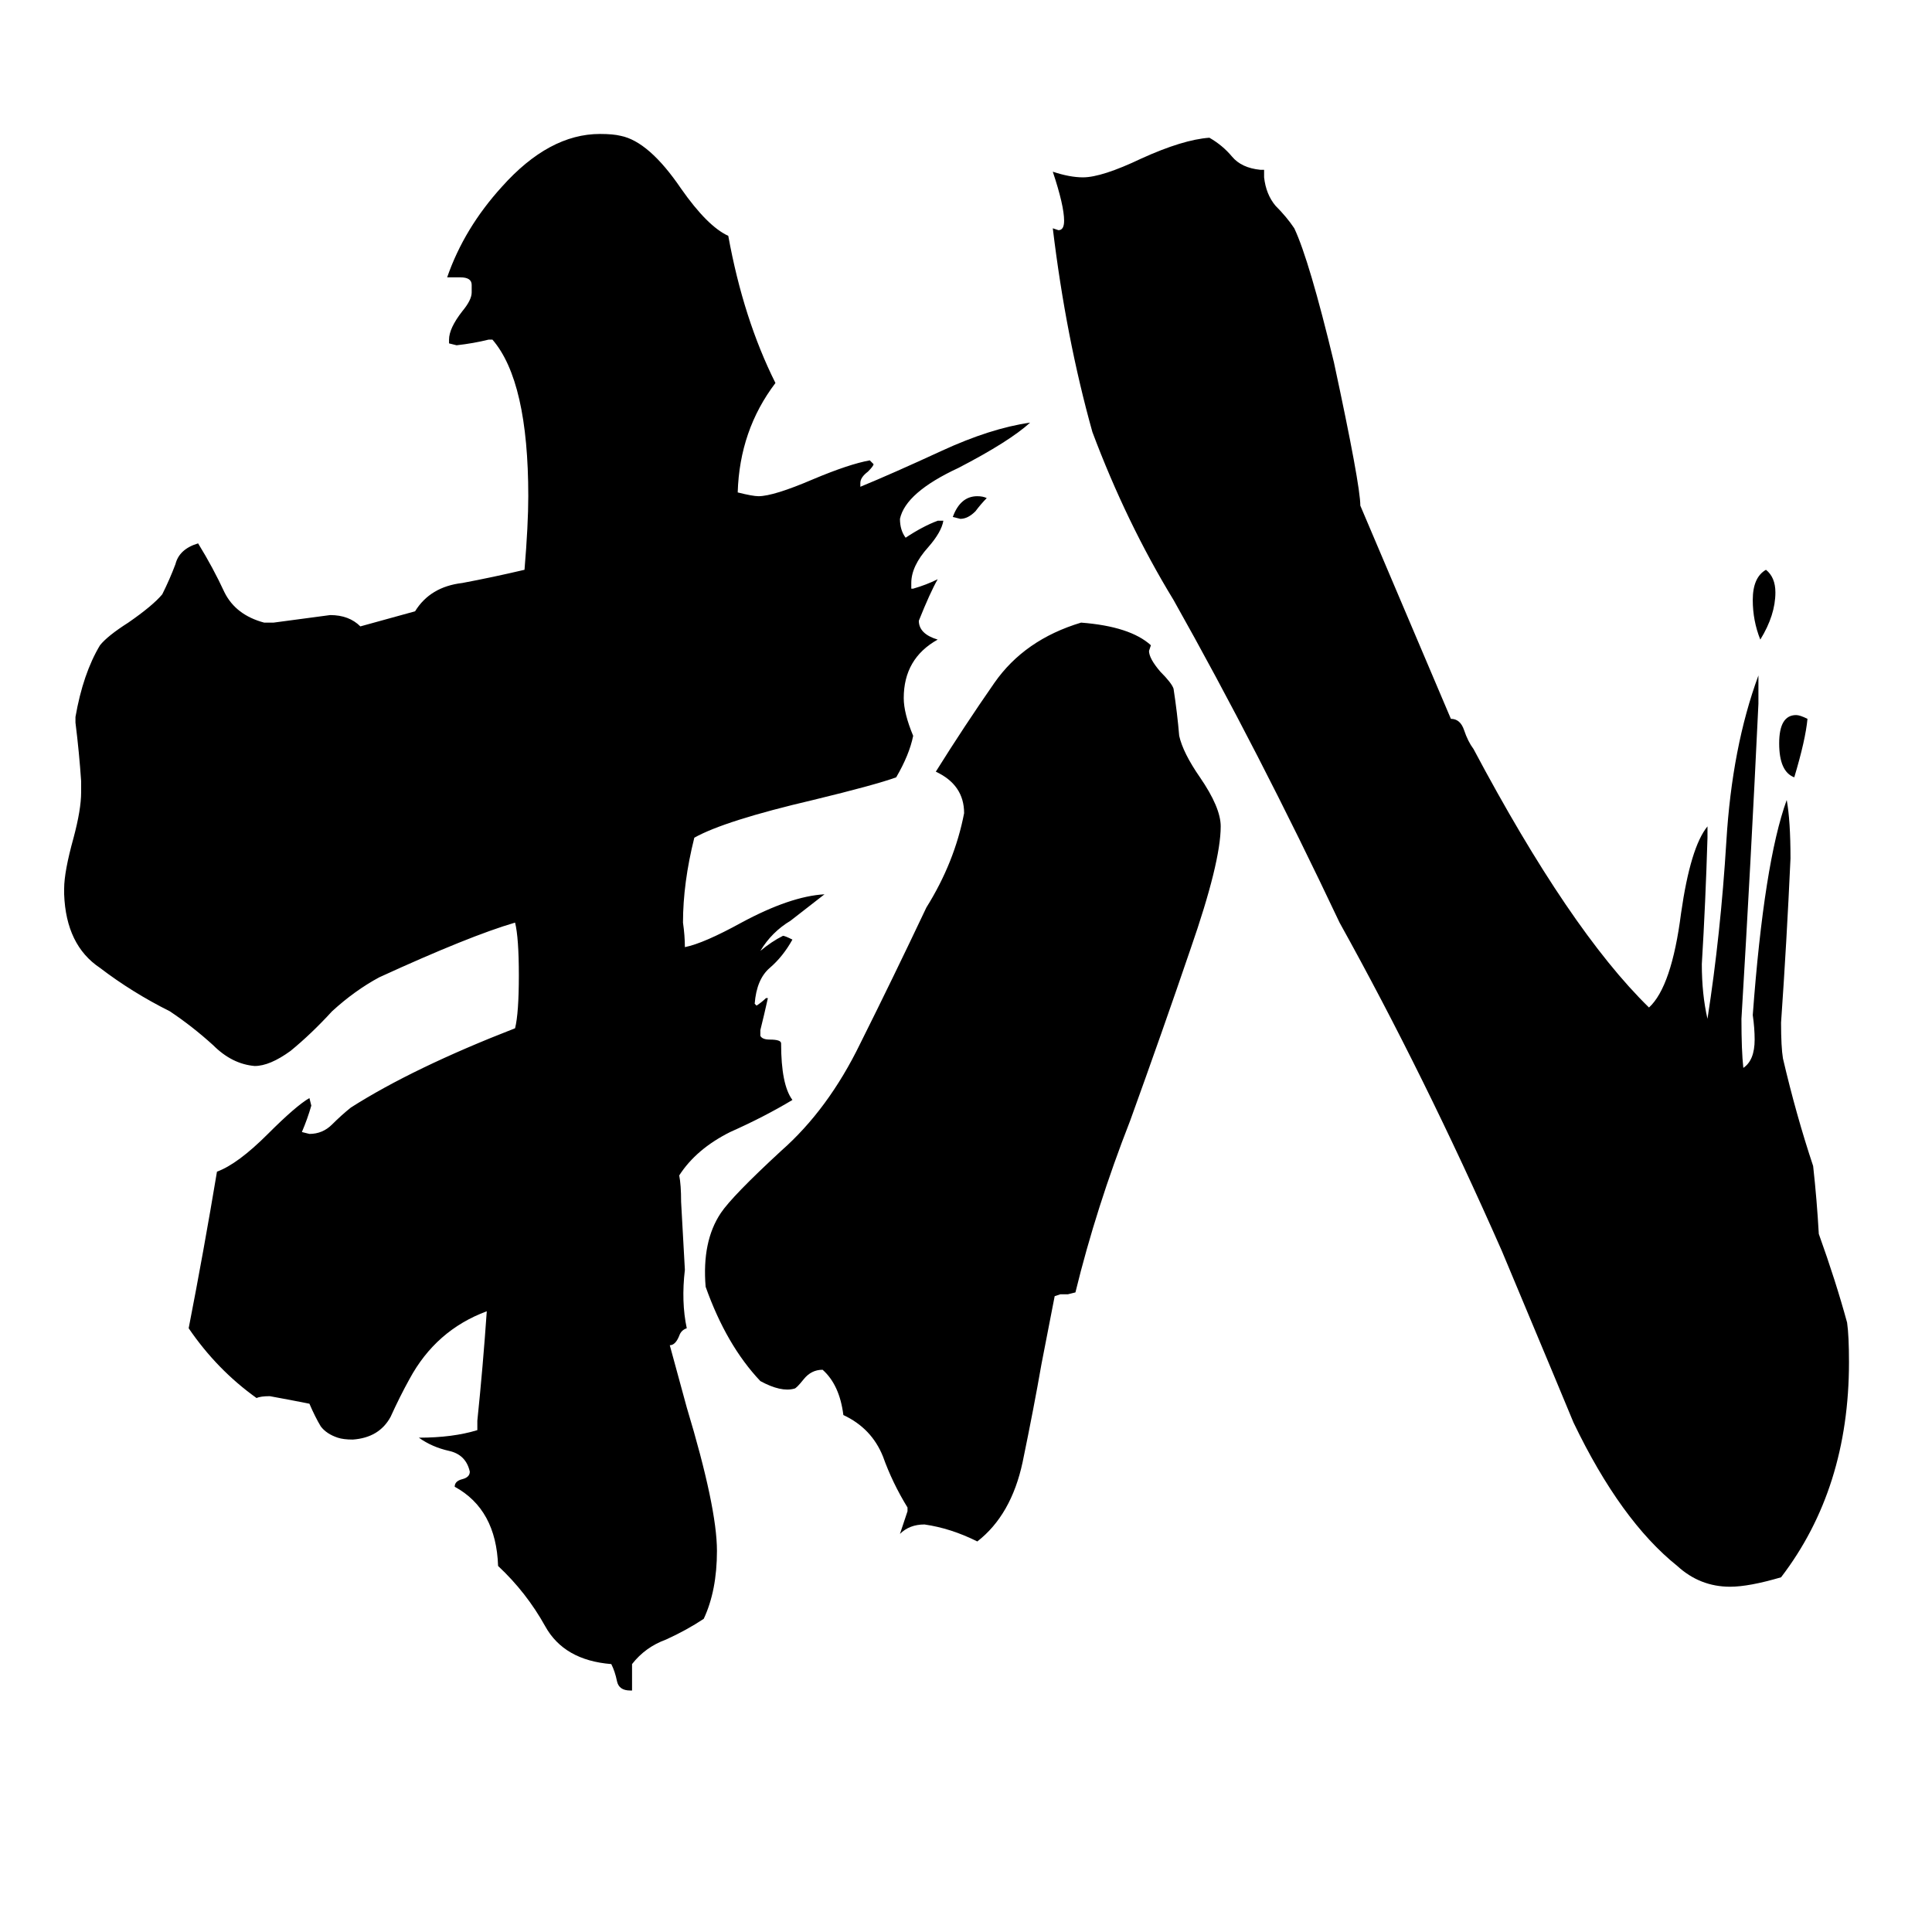 <svg xmlns="http://www.w3.org/2000/svg" viewBox="0 -800 1024 1024">
	<path fill="#000000" d="M364 -54Q380 -1 380 22Q380 43 373 58Q364 64 353 69Q342 73 335 82V96H334Q328 96 327 91Q326 86 324 82Q299 80 289 62Q279 44 264 30Q263 0 241 -12Q241 -15 245 -16Q249 -17 249 -20Q247 -29 238 -31Q229 -33 222 -38Q240 -38 253 -42V-47Q256 -76 258 -105Q231 -95 217 -69Q212 -60 207 -49Q201 -38 187 -37Q182 -37 179 -38Q173 -40 170 -44Q167 -49 164 -56Q154 -58 143 -60Q138 -60 136 -59Q115 -74 100 -96Q108 -137 115 -179Q126 -183 142 -199Q157 -214 164 -218L165 -214Q163 -207 160 -200L164 -199Q171 -199 176 -204Q181 -209 186 -213Q219 -234 273 -255Q275 -263 275 -283Q275 -303 273 -311Q249 -304 201 -282Q188 -275 176 -264Q165 -252 154 -243Q143 -235 135 -235Q123 -236 113 -246Q102 -256 90 -264Q70 -274 53 -287Q35 -299 34 -326V-329Q34 -338 39 -356Q43 -371 43 -380V-386Q42 -401 40 -417V-420Q44 -443 53 -458Q57 -463 68 -470Q81 -479 86 -485Q90 -493 93 -501Q95 -509 105 -512Q113 -499 119 -486Q125 -474 140 -470H145Q160 -472 175 -474Q185 -474 191 -468L220 -476Q228 -489 245 -491Q261 -494 278 -498Q280 -522 280 -537Q280 -598 261 -620H259Q251 -618 242 -617L238 -618V-620Q238 -626 245 -635Q250 -641 250 -645V-649Q250 -653 244 -653H237Q246 -679 266 -701Q291 -729 318 -729Q325 -729 329 -728Q344 -725 361 -700Q375 -680 386 -675Q394 -631 411 -597Q392 -572 391 -539Q399 -537 402 -537Q410 -537 431 -546Q450 -554 461 -556L463 -554Q463 -553 460 -550Q456 -547 456 -544V-542Q473 -549 499 -561Q525 -573 546 -576Q535 -566 508 -552Q480 -539 477 -525Q477 -519 480 -515Q489 -521 497 -524H500Q499 -518 492 -510Q483 -500 483 -491V-488H484Q491 -490 497 -493Q493 -486 487 -471Q487 -464 497 -461Q479 -451 479 -430Q479 -422 484 -410Q482 -400 475 -388Q464 -384 431 -376Q384 -365 368 -356Q362 -332 362 -311Q363 -304 363 -298Q373 -300 393 -311Q419 -325 437 -326Q428 -319 419 -312Q409 -306 403 -296Q409 -301 415 -304Q416 -304 420 -302Q415 -293 408 -287Q401 -281 400 -268L401 -267Q404 -269 406 -271H407Q405 -262 403 -254V-251Q404 -249 408 -249Q414 -249 414 -247Q414 -225 420 -217Q405 -208 387 -200Q369 -191 360 -177Q361 -172 361 -163Q362 -145 363 -127Q361 -110 364 -96Q361 -95 360 -92Q358 -87 355 -87ZM552 -77Q548 -54 542 -25Q536 3 518 17Q504 10 490 8Q482 8 477 13Q479 7 481 1V-1Q473 -14 468 -28Q462 -43 447 -50Q445 -66 436 -74Q430 -74 426 -69Q422 -64 421 -64Q414 -62 403 -68Q385 -87 374 -118Q372 -142 382 -157Q388 -166 414 -190Q439 -212 456 -247Q473 -281 491 -319Q506 -343 511 -369Q511 -384 496 -391Q511 -415 527 -438Q543 -461 573 -470Q599 -468 610 -458L609 -455Q609 -451 615 -444Q621 -438 622 -435Q624 -422 625 -410Q627 -401 636 -388Q647 -372 647 -362Q647 -343 631 -297Q616 -253 599 -206Q581 -160 570 -115L566 -114H562L559 -113ZM523 -536Q520 -533 517 -529Q513 -525 509 -525L505 -526Q509 -537 518 -537Q521 -537 523 -536ZM769 -419Q774 -419 776 -413Q778 -407 781 -403Q832 -307 874 -266Q886 -277 891 -316Q896 -351 905 -362V-356Q904 -322 902 -289Q902 -273 905 -260Q912 -305 915 -354Q918 -404 932 -442V-427Q928 -343 923 -260Q923 -243 924 -234Q930 -238 930 -249Q930 -255 929 -262Q935 -343 947 -376Q949 -365 949 -345Q947 -301 944 -258Q944 -245 945 -239Q952 -209 961 -182Q963 -164 964 -146Q973 -121 979 -99Q980 -92 980 -78Q980 -11 944 36Q927 41 917 41Q901 41 889 30Q859 6 834 -46Q832 -51 796 -137Q755 -230 710 -311Q667 -402 622 -482Q597 -523 579 -571Q565 -621 558 -679L561 -678Q564 -678 564 -683Q564 -691 558 -709Q567 -706 574 -706Q584 -706 605 -716Q627 -726 641 -727Q648 -723 653 -717Q658 -711 668 -710H670V-706Q671 -697 676 -691Q682 -685 686 -679Q694 -662 707 -608Q721 -543 721 -532ZM958 -419Q957 -408 951 -388Q943 -391 943 -406Q943 -421 952 -421Q954 -421 958 -419ZM941 -486Q941 -474 933 -461Q929 -471 929 -482Q929 -494 936 -498Q941 -494 941 -486Z"/>
</svg>